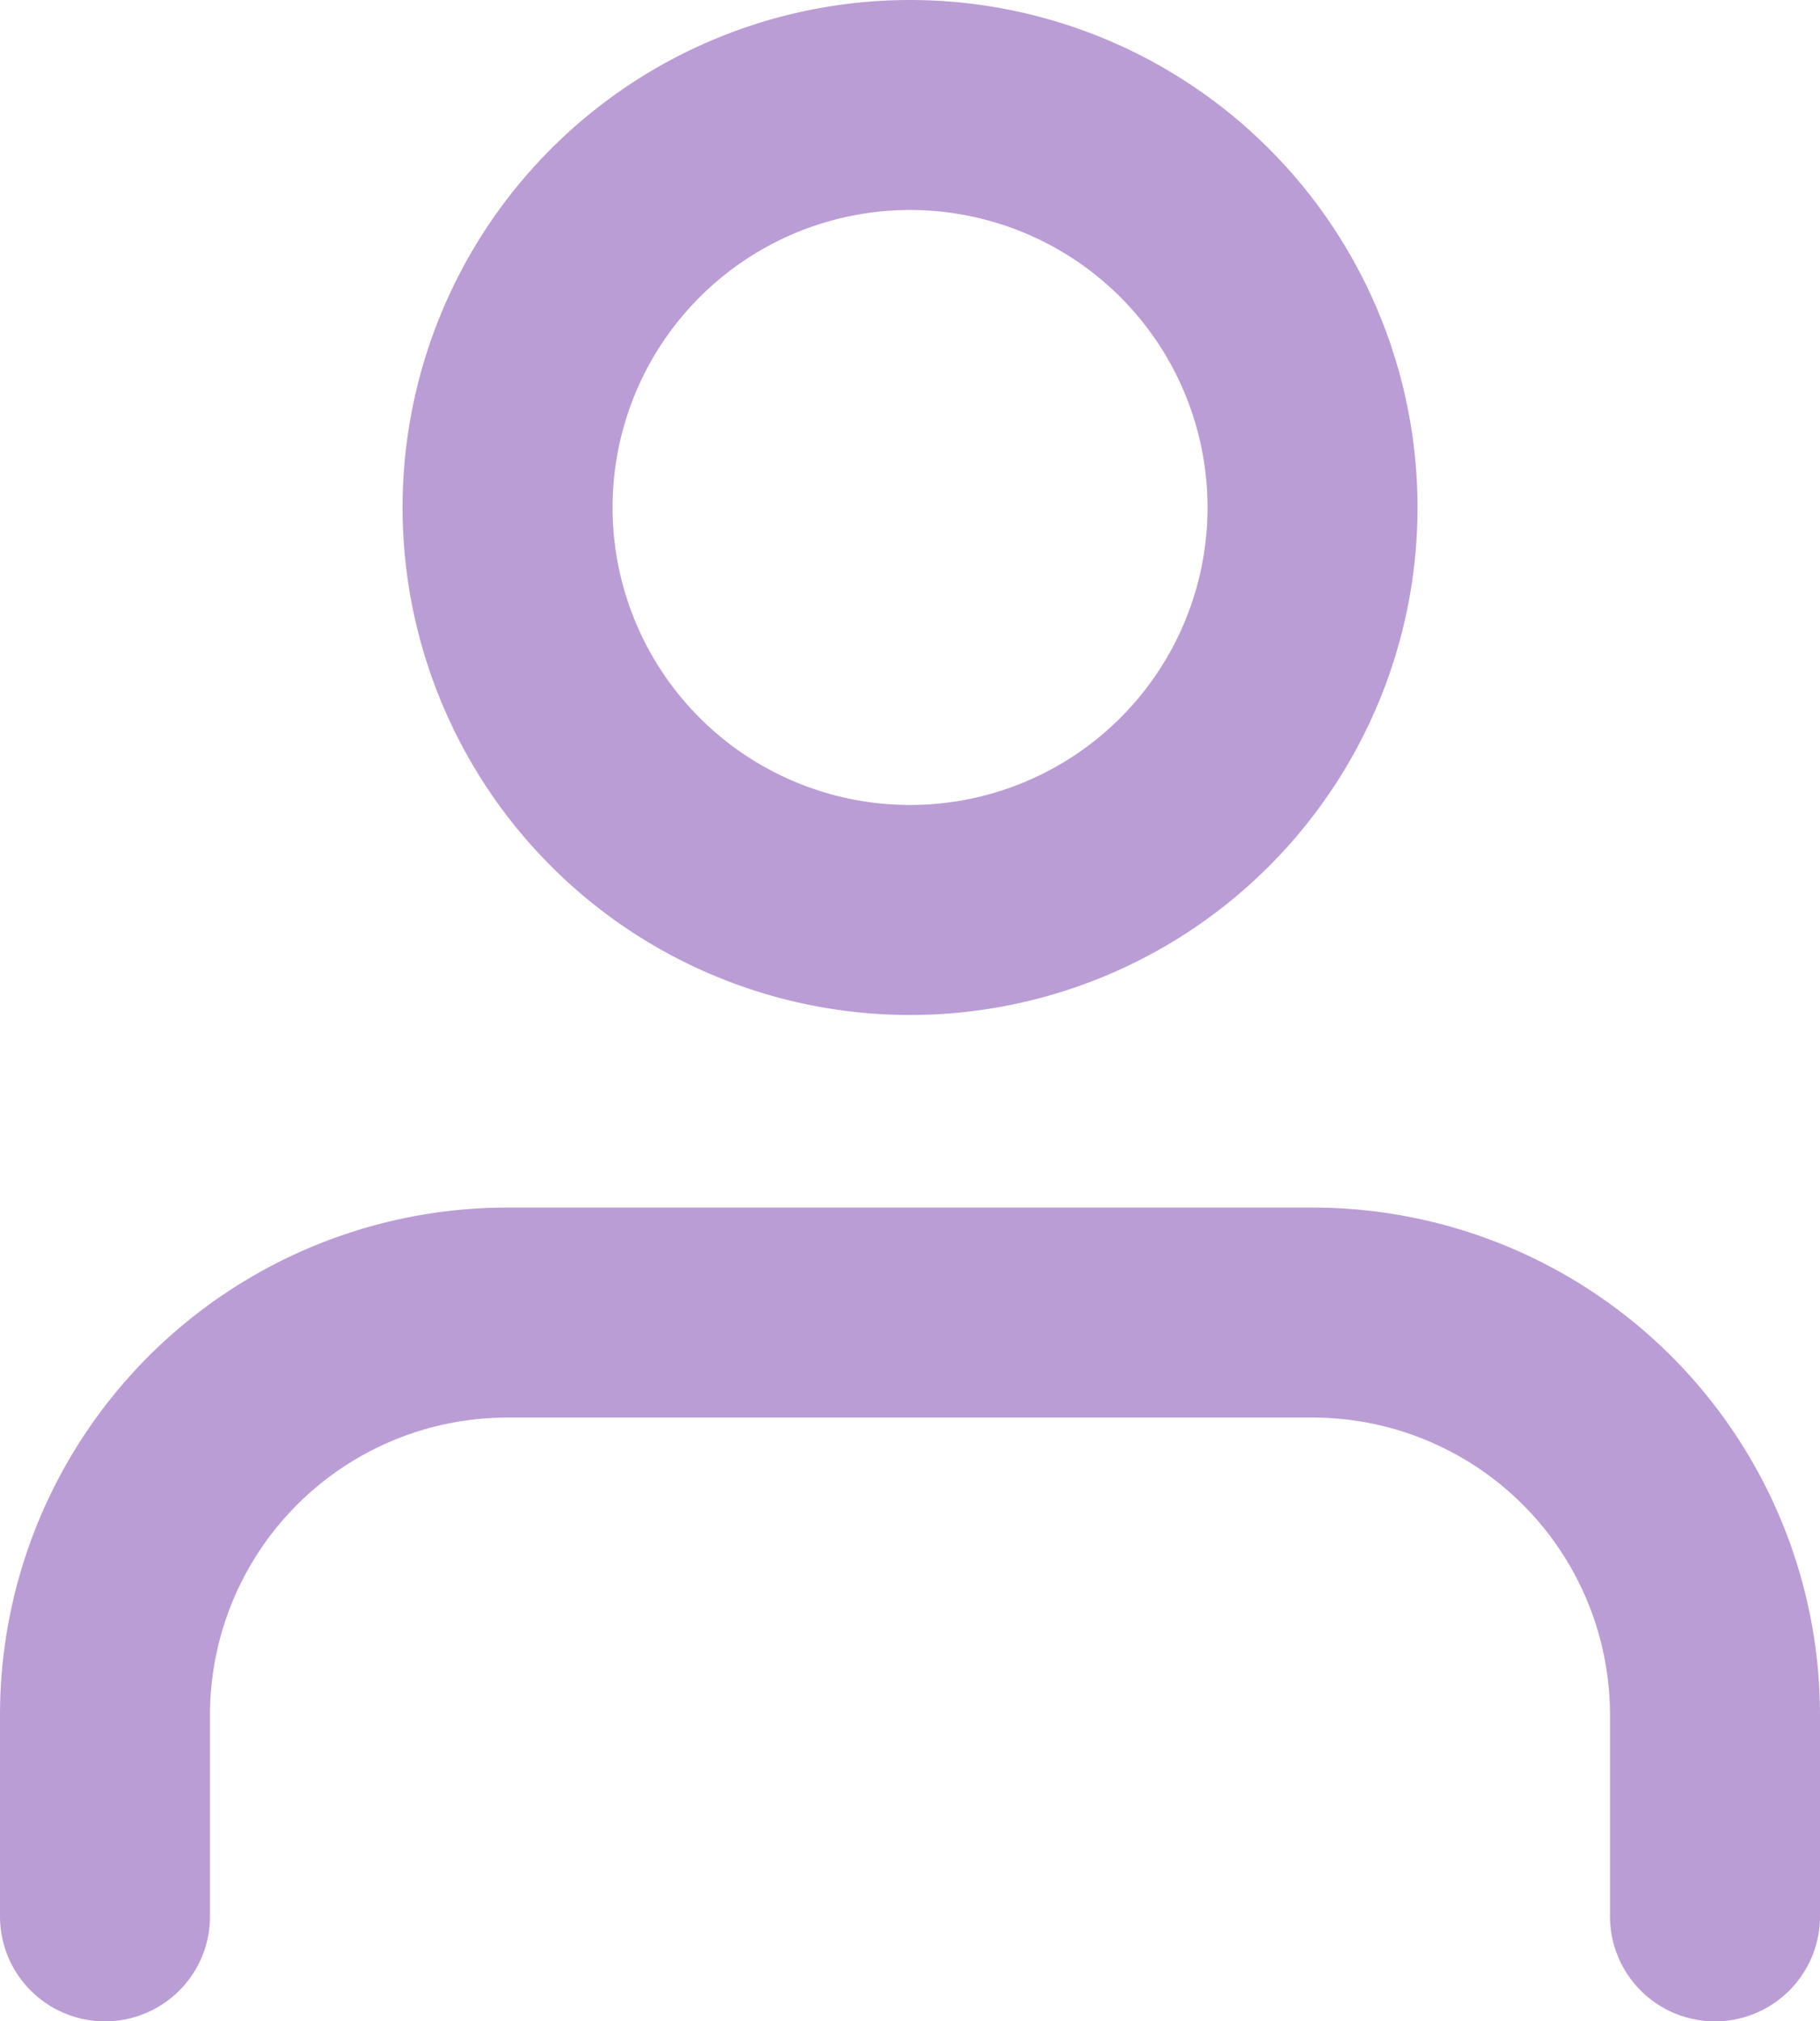 <svg xmlns="http://www.w3.org/2000/svg" width="17.333" height="19.25" viewBox="0 0 17.333 19.25">
  <g id="Icon_feather-user" data-name="Icon feather-user" transform="translate(1 1)">
    <path id="패스_2" data-name="패스 2" d="M21.333,28.25V26.333A3.833,3.833,0,0,0,17.5,22.5H9.833A3.833,3.833,0,0,0,6,26.333V28.25" transform="translate(-6 -11)" fill="none" stroke="#bb9dd6" stroke-linecap="round" stroke-linejoin="round" stroke-width="2"/>
    <path id="패스_3" data-name="패스 3" d="M19.667,8.333A3.833,3.833,0,1,1,15.833,4.5,3.833,3.833,0,0,1,19.667,8.333Z" transform="translate(-8.167 -4.5)" fill="none" stroke="#bb9dd6" stroke-linecap="round" stroke-linejoin="round" stroke-width="2"/>
  </g>
</svg>
